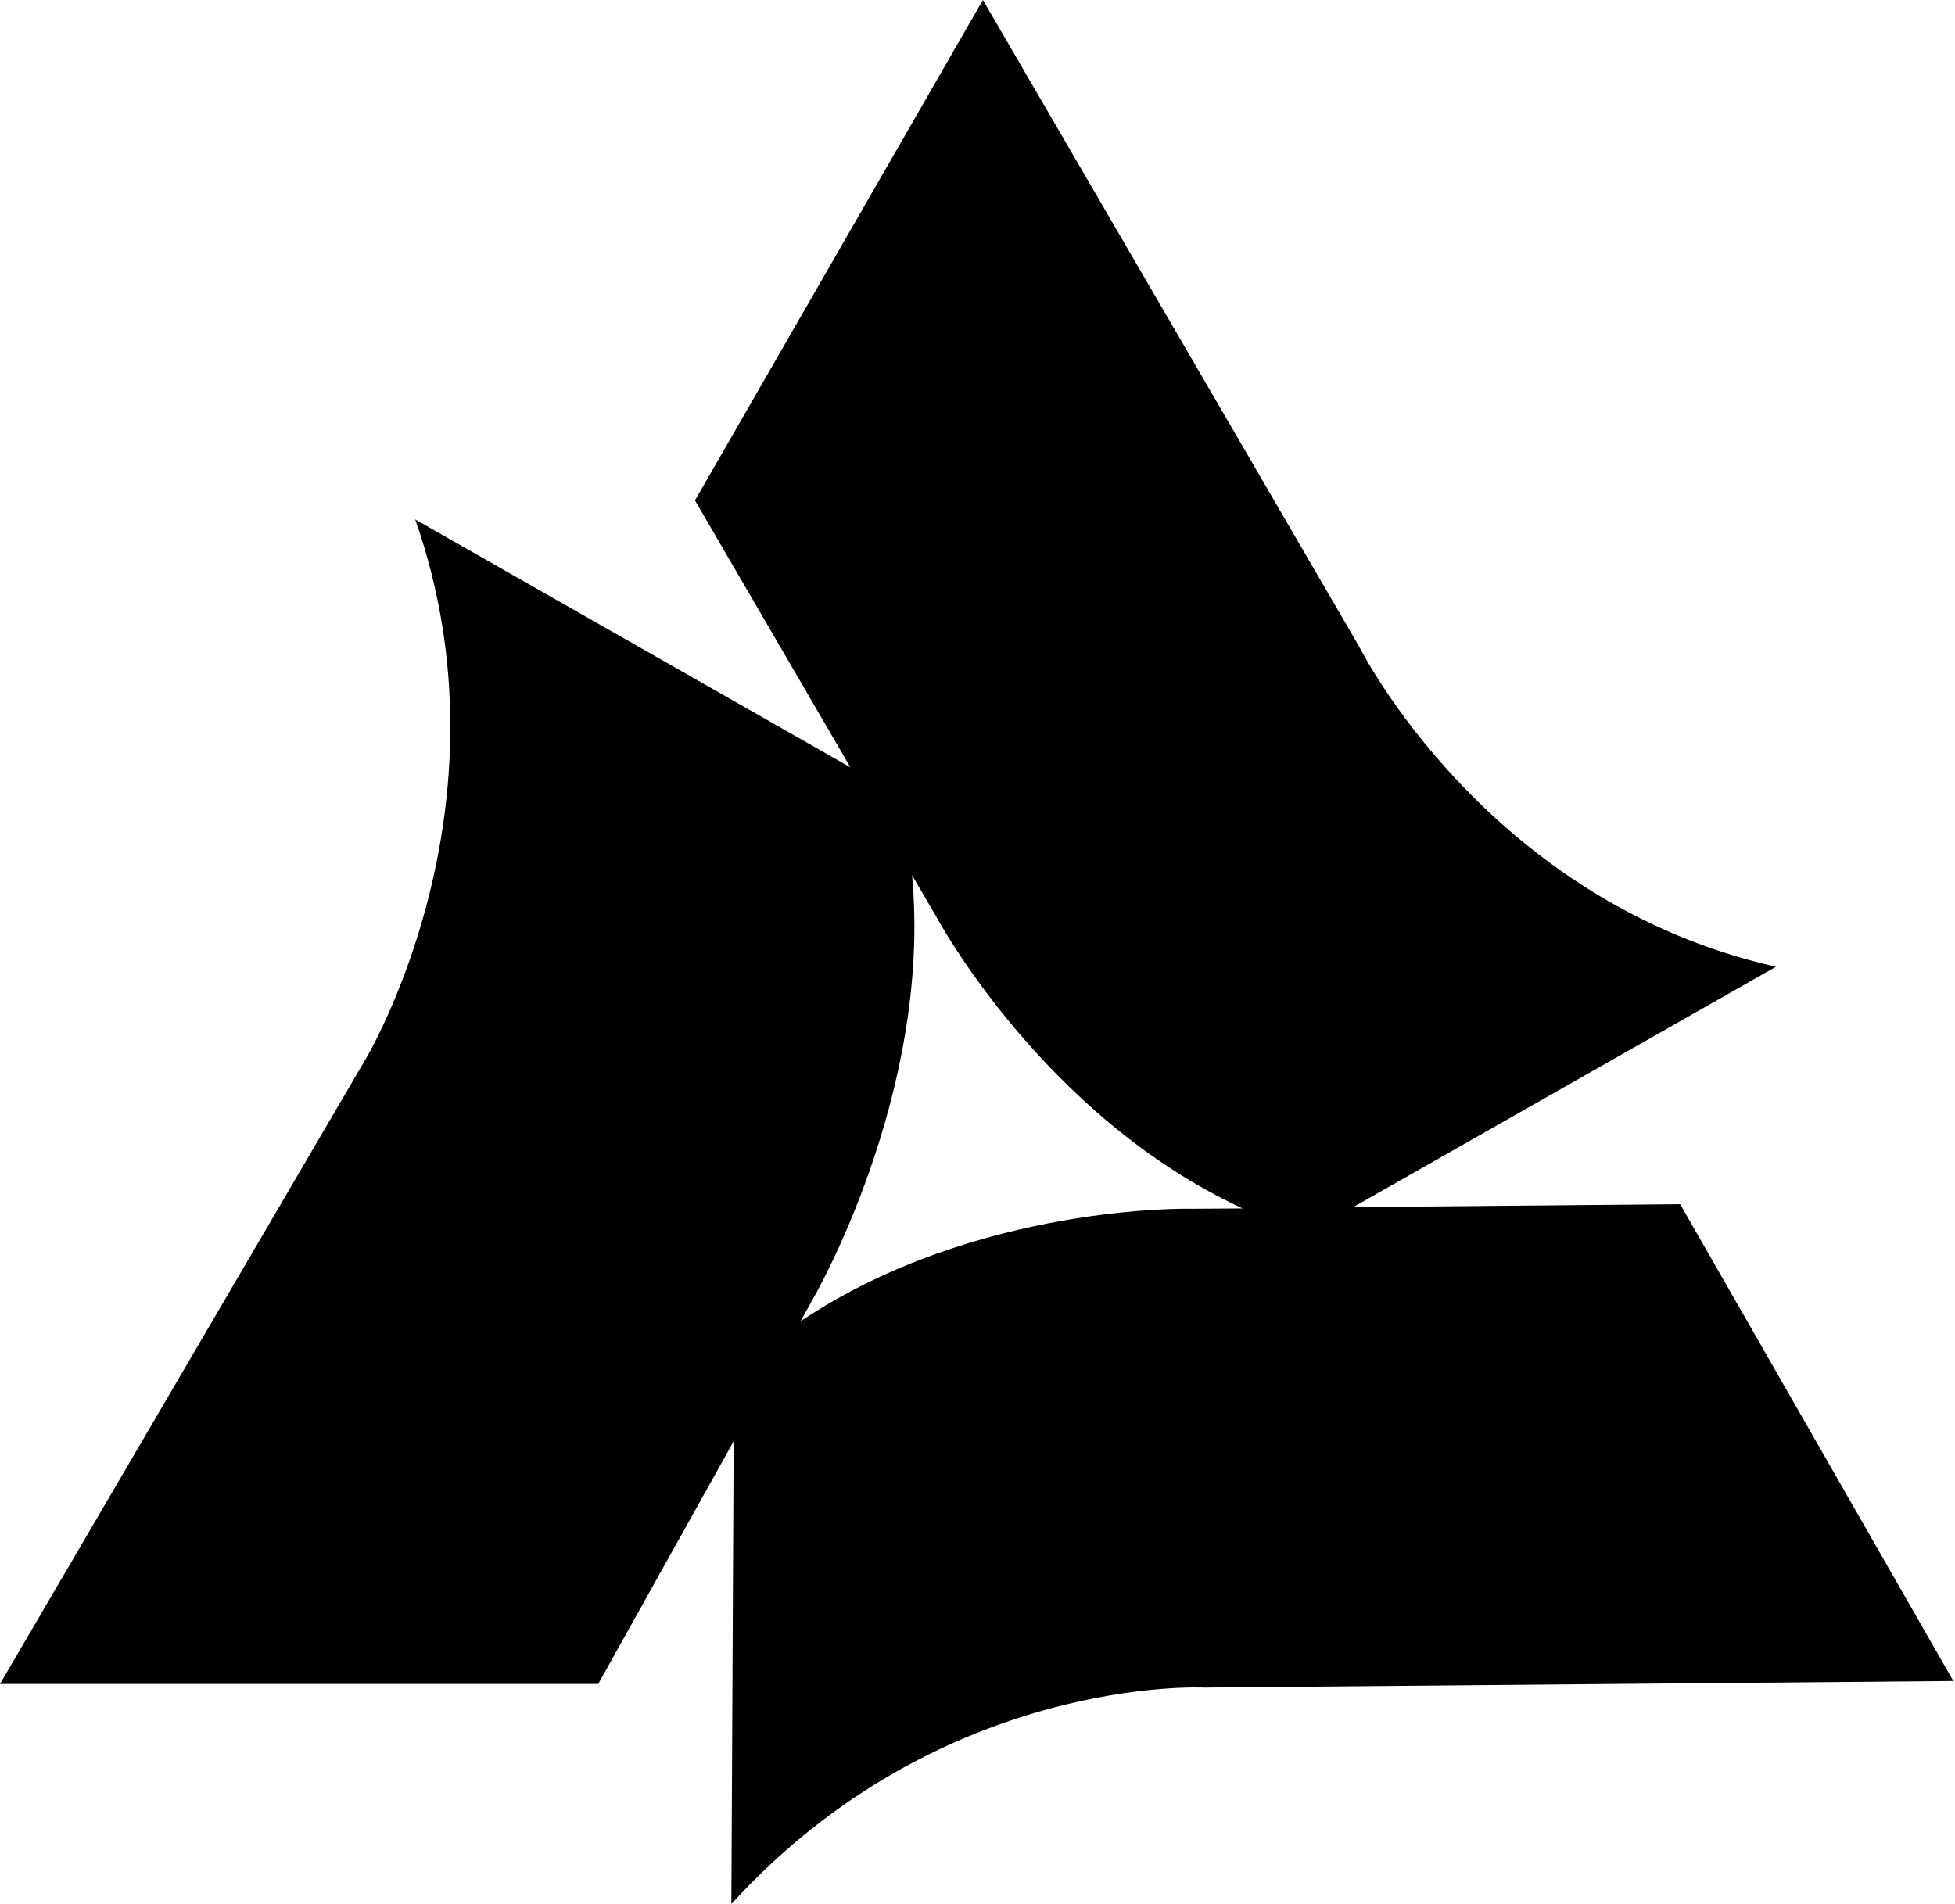 <svg xmlns="http://www.w3.org/2000/svg" width="596.1" viewBox="0 0 596.1 580.5" height="580.5"><path d="M512.3 367.2l-99.7.9 128.9-73.3c-88.3-19.9-127-97.5-127-97.5L299.7 0l-3.4 5.9-84.4 146.7 47.4 81.4-132.7-75.6c31 88.2-15.2 164.7-15.2 164.7L0 513.5h182.4l41.3-74-.7 141.1c64-70.2 144.3-66 144.3-66l228.3-2-83.3-145.4zm-149 1.4s-65.4-1.7-119.2 34.3l3.6-6.5s36.6-62.5 30.4-129.5l7.6 13s32.4 60.5 93.2 88.6l-15.6.1zM595.7 512.5h-.1l.5.7z"></path></svg>